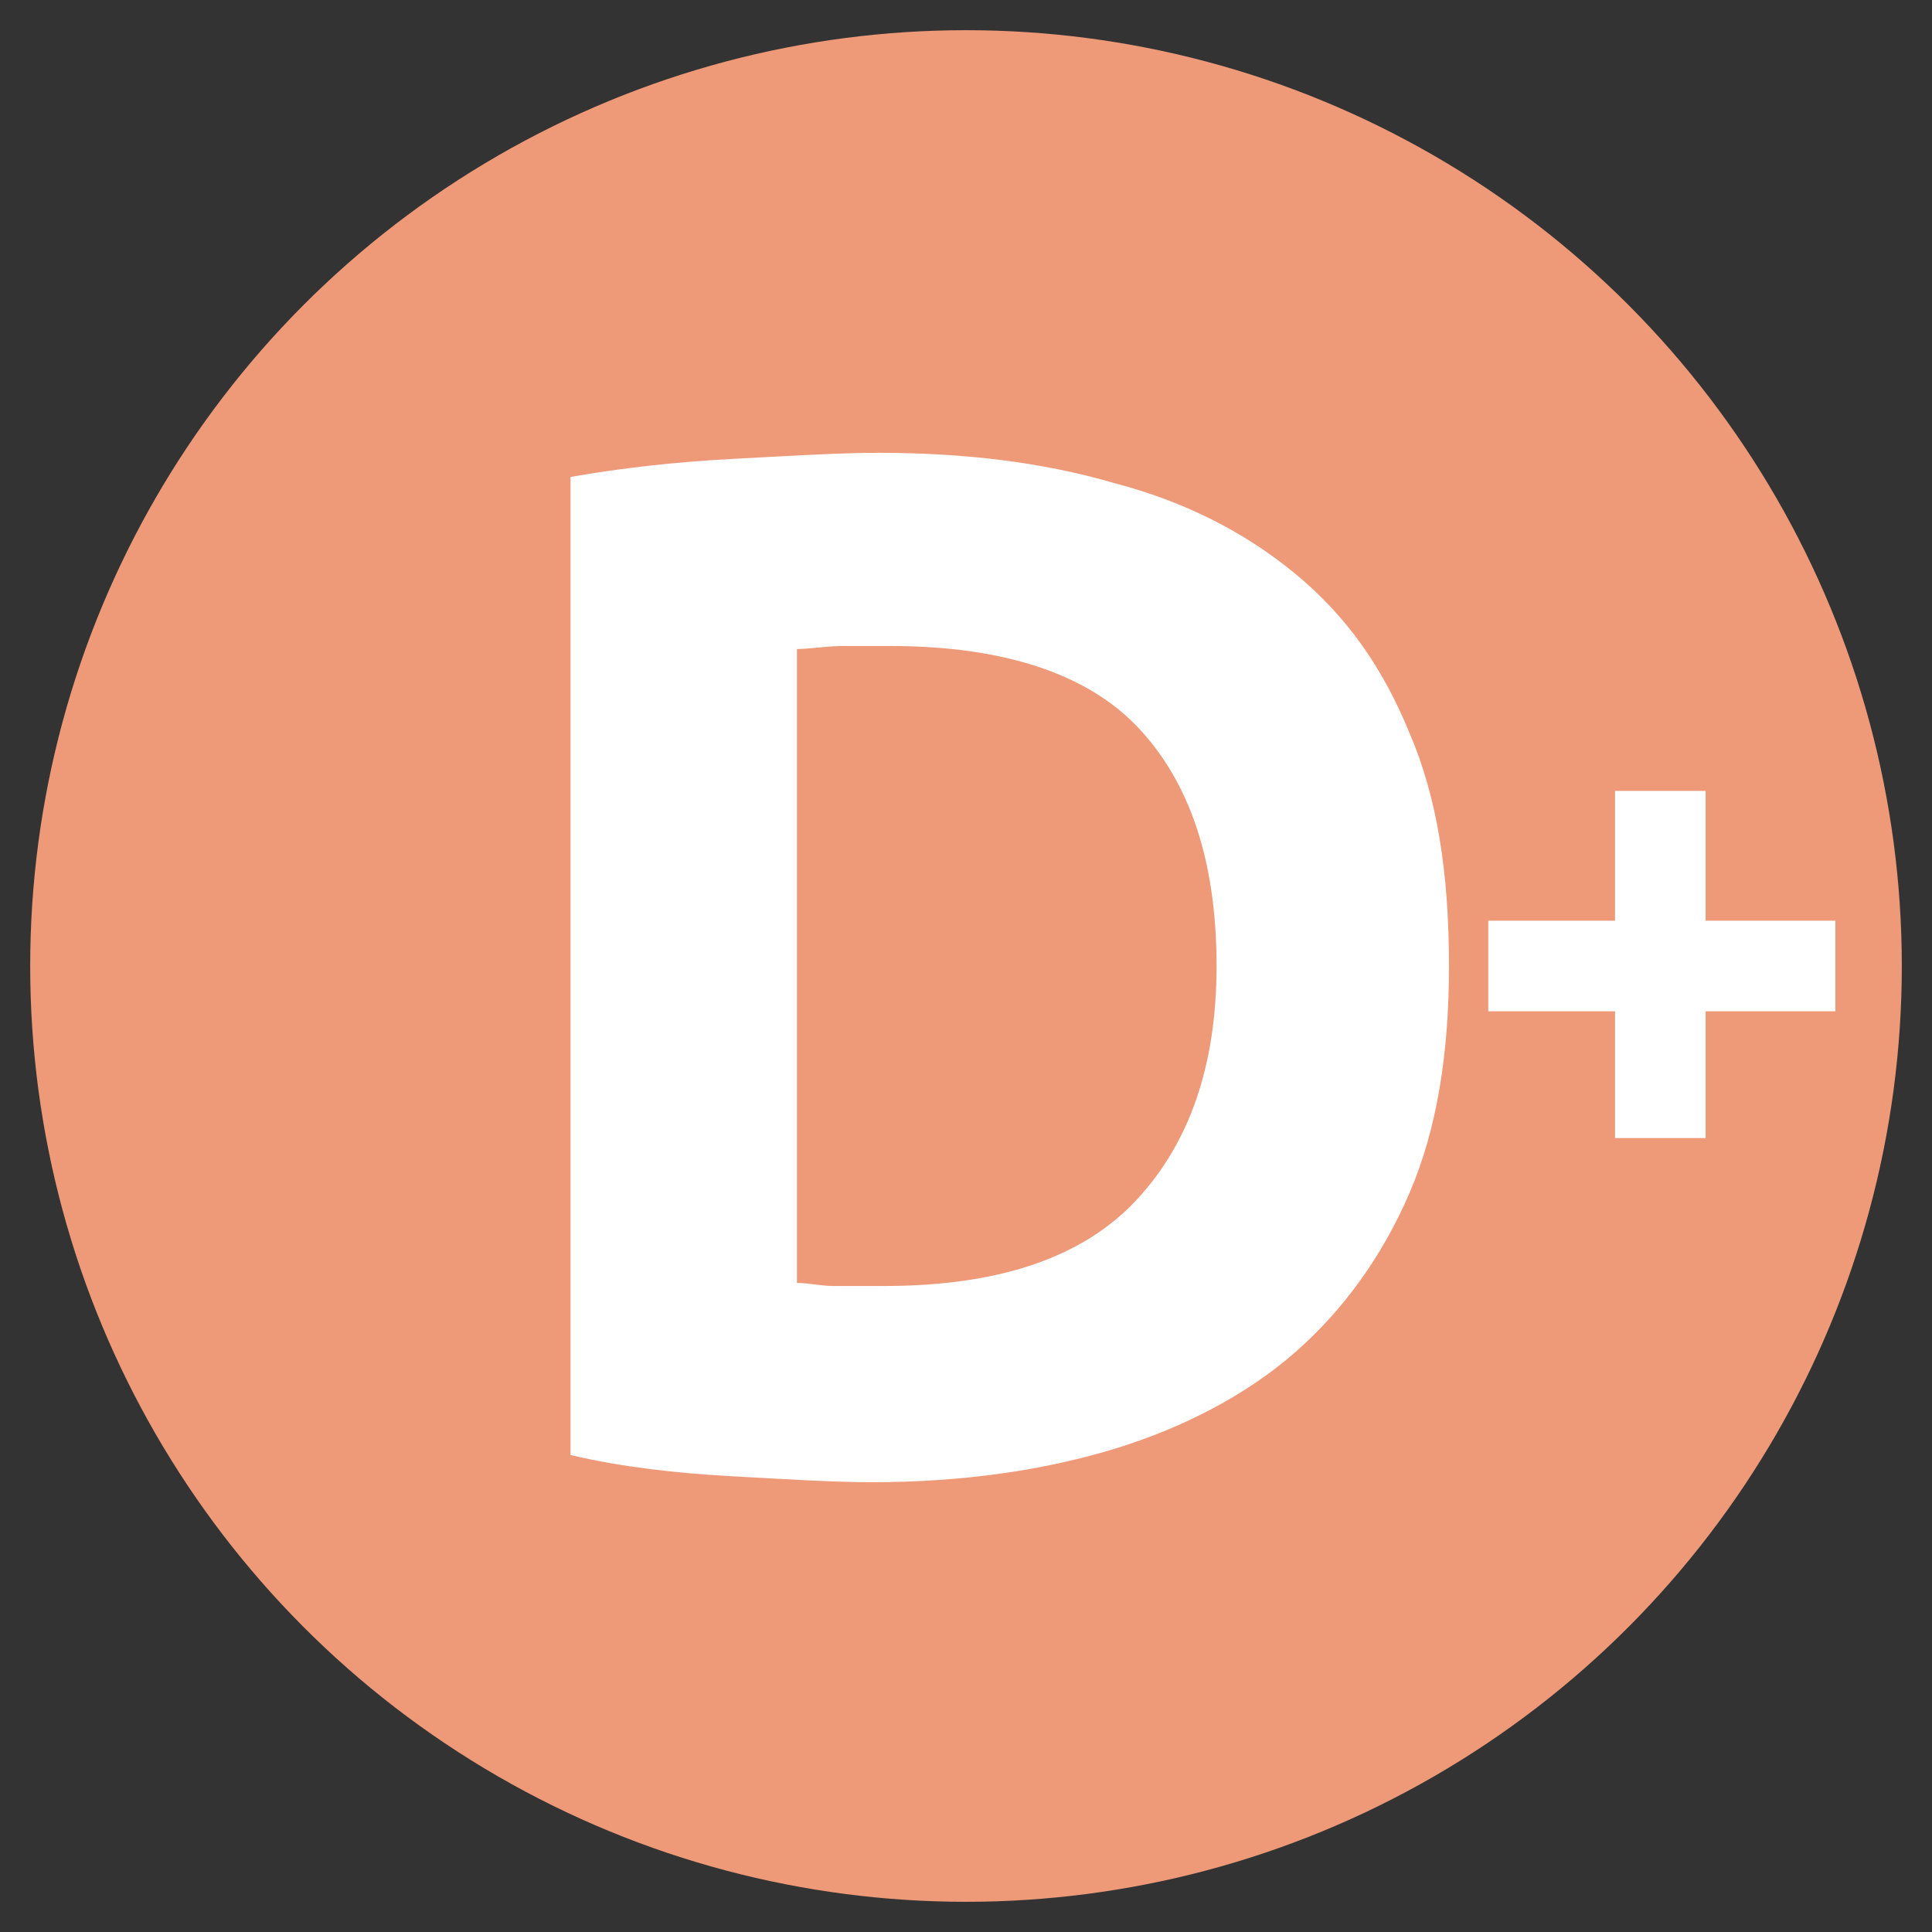 <?xml version="1.0" encoding="utf-8"?>
<!-- Generator: Adobe Illustrator 23.0.6, SVG Export Plug-In . SVG Version: 6.00 Build 0)  -->
<svg version="1.1" id="Layer_1" xmlns="http://www.w3.org/2000/svg" xmlns:xlink="http://www.w3.org/1999/xlink" x="0px" y="0px"
	 viewBox="0 0 64 64" style="enable-background:new 0 0 64 64;" xml:space="preserve">
<rect x="0" y="0" width="64" height="64" fill="#333333" stroke="none"/>
<style type="text/css">
	.st0{fill:#EE9978;}
	.st1{fill:#FFFFFF;}
</style>
<circle class="st0" cx="32" cy="32" r="31"/>
<g>
	<path class="st1" d="M48,32c0,2.9-0.4,5.4-1.3,7.5c-0.9,2.1-2.2,3.9-3.8,5.3c-1.6,1.4-3.7,2.5-6,3.2s-5,1.1-8,1.1
		c-1.3,0-2.9-0.1-4.7-0.2c-1.8-0.1-3.6-0.3-5.3-0.7V15.8c1.7-0.3,3.5-0.5,5.4-0.6c1.9-0.1,3.5-0.2,4.8-0.2c2.8,0,5.4,0.3,7.8,1
		c2.3,0.6,4.3,1.6,6,3c1.7,1.4,2.9,3.1,3.8,5.3C47.6,26.4,48,28.9,48,32z M26.4,42.5c0.4,0,0.8,0.1,1.2,0.1c0.5,0,1,0,1.7,0
		c3.7,0,6.5-0.9,8.3-2.8c1.8-1.9,2.7-4.5,2.7-7.8c0-3.5-0.9-6.1-2.6-7.9c-1.7-1.8-4.5-2.7-8.2-2.7c-0.5,0-1,0-1.6,0
		c-0.5,0-1.1,0.1-1.5,0.1V42.5z"/>
</g>
<polygon class="st1" points="60.8,30.5 56.5,30.5 56.5,26.2 53.5,26.2 53.5,30.5 49.3,30.5 49.3,33.5 53.5,33.5 53.5,37.7 
	56.5,37.7 56.5,33.5 60.8,33.5 "/>
</svg>
